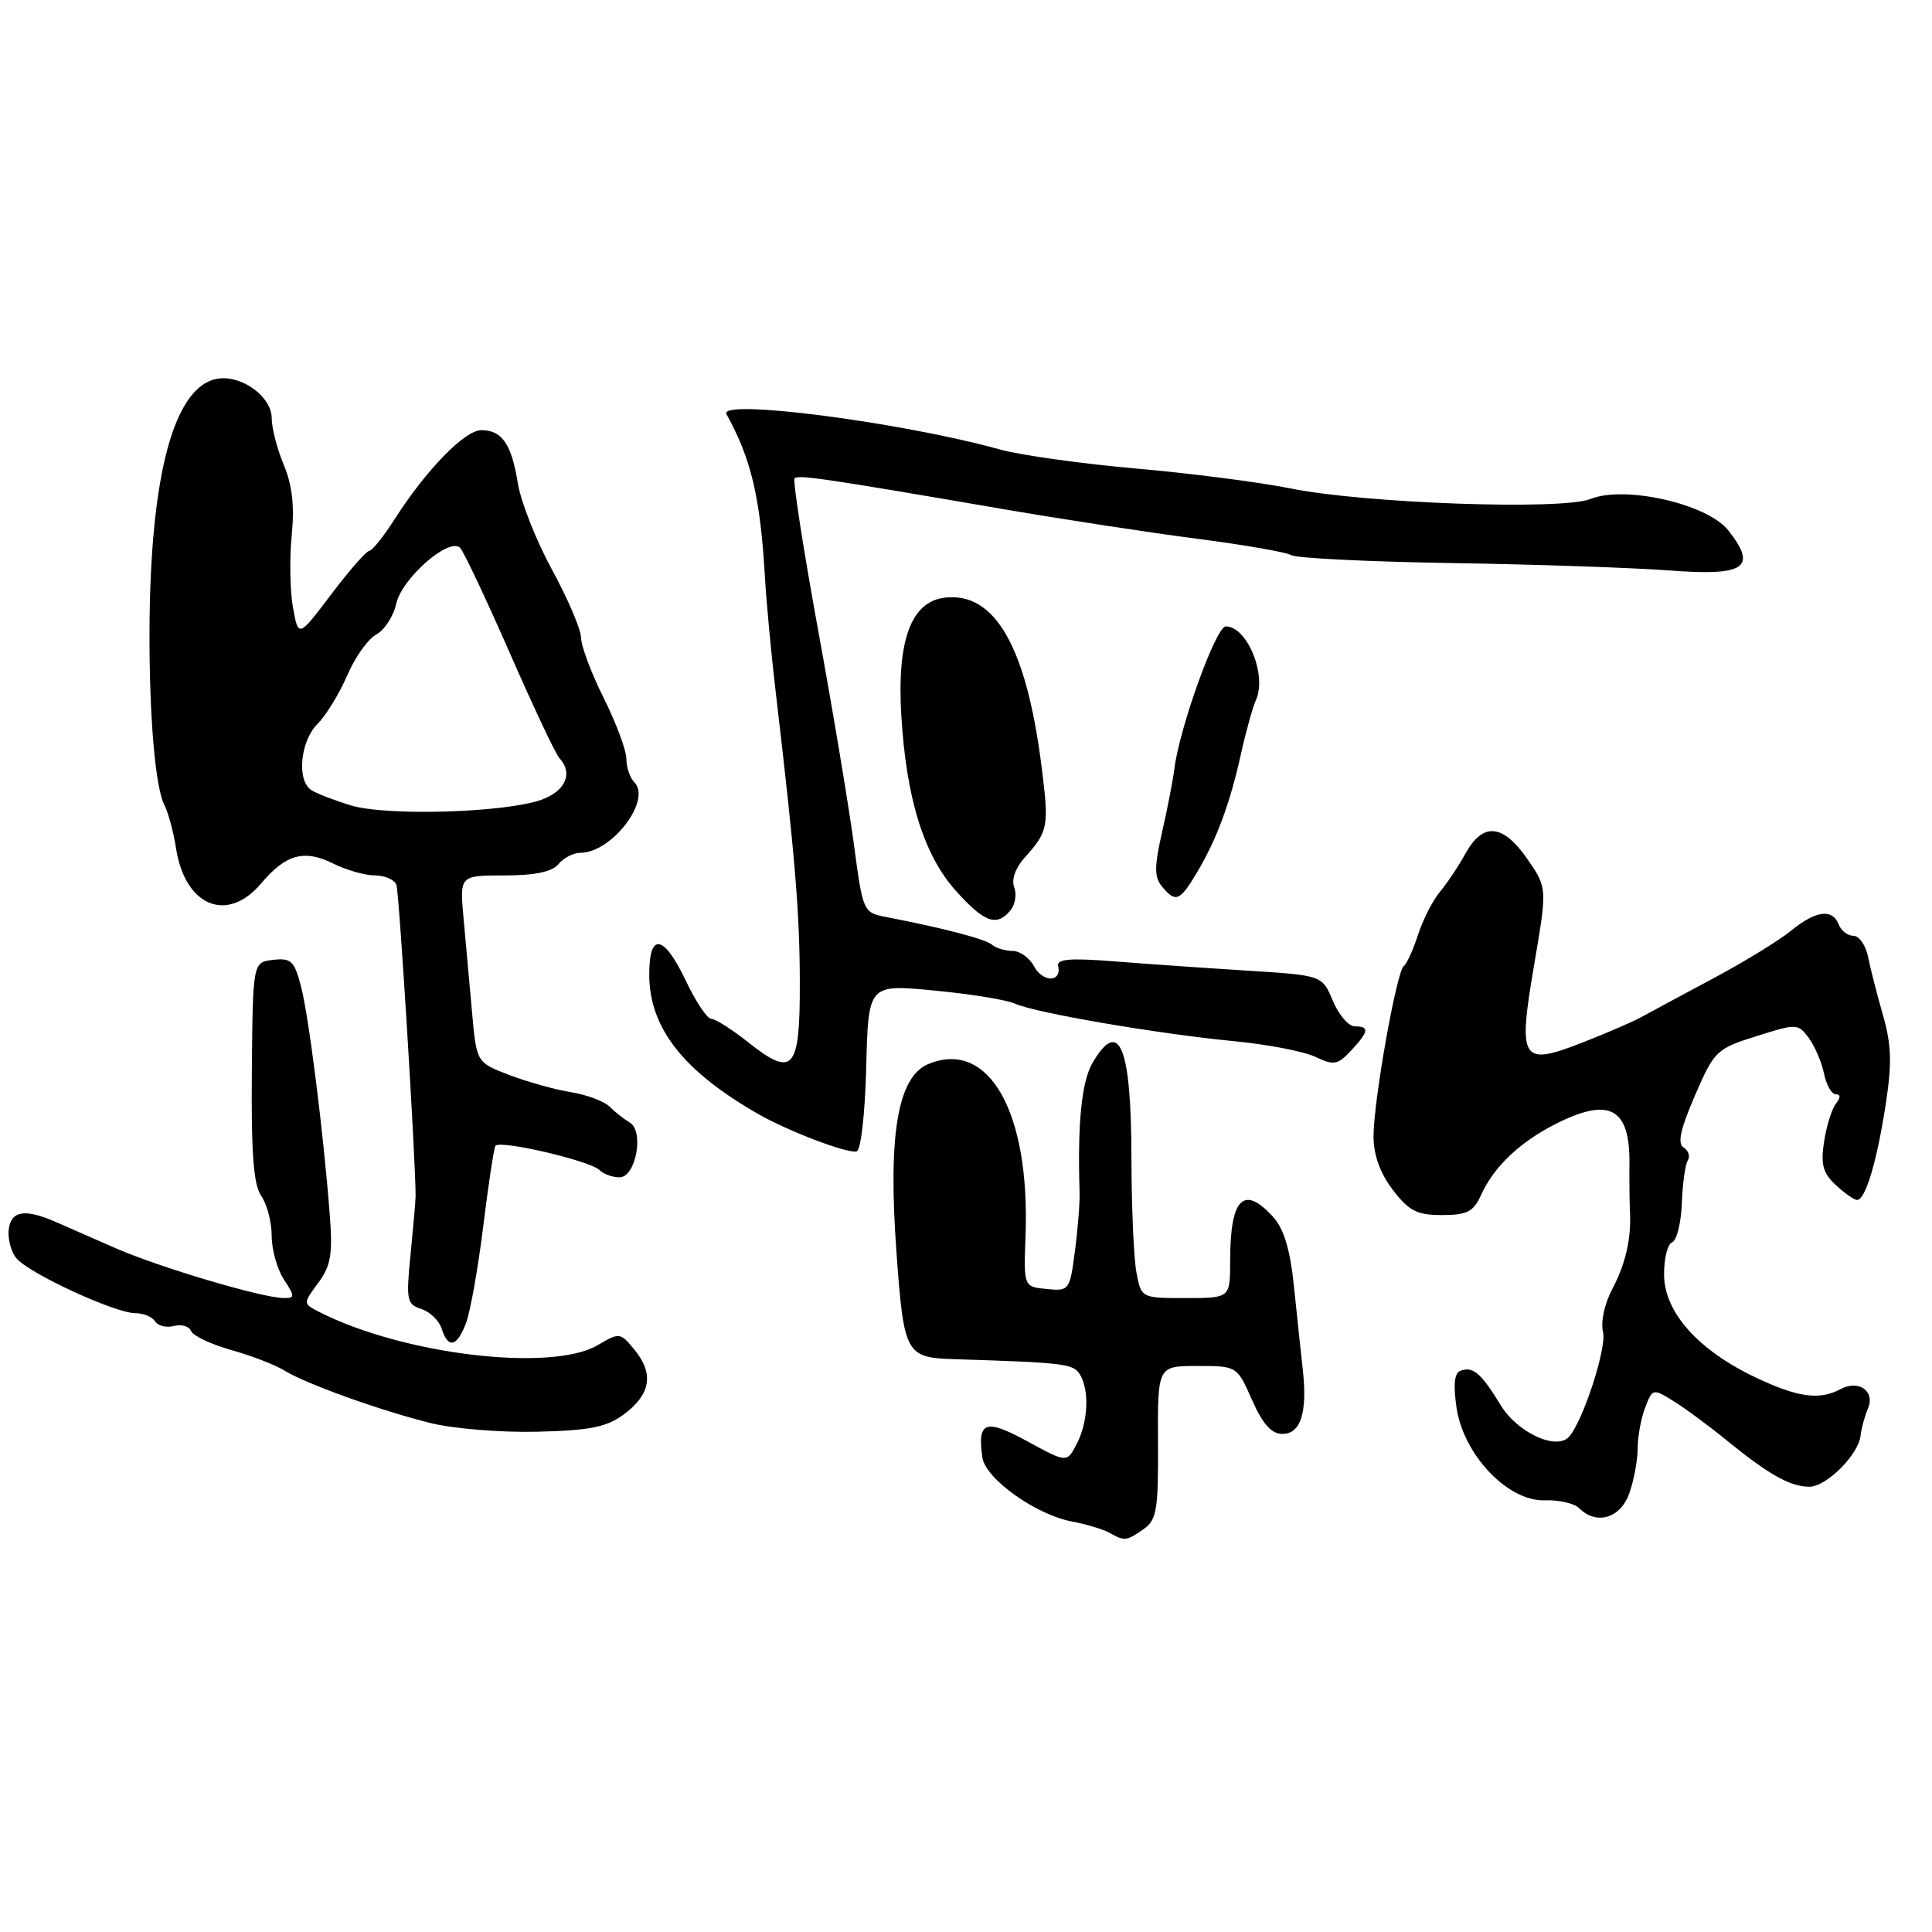 <?xml version="1.0" encoding="UTF-8" standalone="no"?>
<!DOCTYPE svg PUBLIC "-//W3C//DTD SVG 1.1//EN" "http://www.w3.org/Graphics/SVG/1.1/DTD/svg11.dtd" >
<svg xmlns="http://www.w3.org/2000/svg" xmlns:xlink="http://www.w3.org/1999/xlink" version="1.1" viewBox="0 0 256 256">
 <g >
 <path fill="currentColor"
d=" M 151.53 202.62 C 153.28 201.39 153.49 200.09 153.44 191.12 C 153.39 181.00 153.39 181.00 158.65 181.00 C 163.91 181.00 163.91 181.00 165.90 185.50 C 167.32 188.71 168.47 190.00 169.92 190.00 C 172.36 190.00 173.25 187.19 172.63 181.50 C 172.38 179.30 171.86 174.35 171.46 170.50 C 170.96 165.59 170.13 162.83 168.70 161.25 C 164.78 156.94 163.00 158.76 163.00 167.08 C 163.00 172.00 163.00 172.00 157.11 172.00 C 151.22 172.00 151.22 172.00 150.58 168.59 C 150.23 166.71 149.93 159.89 149.92 153.43 C 149.90 138.68 148.32 134.80 144.79 140.79 C 143.32 143.27 142.76 148.84 143.05 158.00 C 143.09 159.38 142.82 162.89 142.43 165.80 C 141.75 170.99 141.67 171.10 138.69 170.80 C 135.64 170.50 135.64 170.50 135.89 163.74 C 136.50 147.34 131.03 137.67 123.01 140.99 C 118.96 142.67 117.65 150.34 118.78 165.84 C 119.77 179.48 119.99 179.89 126.50 180.10 C 140.89 180.55 142.20 180.70 143.06 182.07 C 144.38 184.14 144.20 188.38 142.68 191.31 C 141.37 193.84 141.37 193.84 136.13 190.98 C 130.56 187.94 129.48 188.33 130.17 193.13 C 130.58 195.94 137.22 200.69 142.00 201.60 C 143.93 201.96 146.18 202.64 147.00 203.10 C 149.02 204.23 149.26 204.21 151.53 202.62 Z  M 215.90 197.85 C 216.51 196.12 217.00 193.45 217.00 191.92 C 217.00 190.38 217.44 187.96 217.99 186.53 C 218.96 183.98 219.02 183.96 221.74 185.65 C 223.26 186.58 226.53 189.00 229.00 191.02 C 234.43 195.43 237.25 197.00 239.76 197.00 C 242.00 197.00 246.25 192.76 246.53 190.26 C 246.63 189.29 247.08 187.67 247.51 186.65 C 248.49 184.33 246.30 182.77 243.87 184.07 C 241.09 185.56 238.23 185.17 232.67 182.54 C 225.06 178.94 220.57 173.93 220.50 168.99 C 220.47 166.82 220.95 164.85 221.56 164.62 C 222.17 164.38 222.75 162.07 222.85 159.48 C 222.94 156.89 223.30 154.32 223.64 153.77 C 223.98 153.22 223.73 152.45 223.09 152.05 C 222.24 151.53 222.66 149.62 224.58 145.18 C 227.16 139.23 227.44 138.96 232.73 137.30 C 238.07 135.61 238.25 135.62 239.67 137.53 C 240.47 138.62 241.38 140.74 241.69 142.25 C 242.00 143.76 242.70 145.00 243.25 145.00 C 243.90 145.00 243.91 145.43 243.26 146.25 C 242.72 146.94 242.02 149.20 241.70 151.27 C 241.23 154.29 241.54 155.43 243.25 157.02 C 244.42 158.11 245.69 159.00 246.07 159.00 C 247.17 159.00 248.67 154.04 249.84 146.50 C 250.71 140.90 250.64 138.50 249.50 134.50 C 248.71 131.75 247.82 128.26 247.52 126.75 C 247.21 125.24 246.34 124.00 245.59 124.00 C 244.83 124.00 243.95 123.32 243.64 122.50 C 242.82 120.36 240.59 120.65 237.33 123.32 C 235.77 124.60 231.12 127.45 227.00 129.65 C 222.88 131.86 218.60 134.15 217.50 134.76 C 216.40 135.37 212.91 136.88 209.74 138.12 C 201.55 141.33 201.10 140.62 203.29 127.80 C 205.02 117.64 205.02 117.64 202.38 113.82 C 199.15 109.16 196.51 108.92 194.20 113.07 C 193.27 114.76 191.73 117.06 190.79 118.18 C 189.86 119.29 188.55 121.85 187.90 123.85 C 187.25 125.86 186.40 127.72 186.01 128.00 C 185.06 128.68 182.00 145.88 182.00 150.55 C 182.00 153.04 182.86 155.44 184.55 157.66 C 186.69 160.46 187.74 161.00 191.07 161.00 C 194.42 161.00 195.24 160.57 196.27 158.30 C 197.94 154.62 201.34 151.38 206.01 148.99 C 213.20 145.33 215.95 146.73 215.91 154.06 C 215.89 156.50 215.92 159.40 215.98 160.50 C 216.16 164.18 215.40 167.47 213.61 170.86 C 212.60 172.77 212.08 175.20 212.41 176.50 C 212.92 178.55 209.82 188.16 207.93 190.35 C 206.30 192.25 201.07 189.85 198.84 186.18 C 196.27 181.95 195.16 181.00 193.51 181.64 C 192.70 181.95 192.55 183.51 193.01 186.60 C 193.96 192.83 199.85 198.98 204.70 198.80 C 206.56 198.73 208.60 199.20 209.24 199.84 C 211.54 202.14 214.74 201.18 215.90 197.85 Z  M 82.68 187.40 C 86.20 184.78 86.67 182.04 84.13 178.92 C 82.19 176.54 82.10 176.53 79.18 178.25 C 73.05 181.84 53.39 179.49 42.32 173.85 C 40.14 172.73 40.14 172.73 42.16 170.00 C 43.85 167.71 44.10 166.21 43.69 160.88 C 42.85 149.97 40.92 134.68 39.88 130.69 C 39.01 127.33 38.57 126.91 36.19 127.19 C 33.50 127.50 33.50 127.50 33.37 142.00 C 33.28 152.85 33.59 157.00 34.62 158.47 C 35.38 159.56 36.00 161.94 36.00 163.76 C 36.00 165.58 36.73 168.18 37.62 169.54 C 39.09 171.79 39.09 172.00 37.63 172.00 C 34.80 172.00 21.13 167.94 15.22 165.35 C 12.07 163.97 8.60 162.44 7.50 161.96 C 3.38 160.15 1.51 160.40 1.17 162.81 C 0.99 164.07 1.44 165.84 2.17 166.72 C 3.81 168.72 15.24 174.00 17.92 174.00 C 19.00 174.00 20.18 174.49 20.55 175.09 C 20.92 175.69 22.05 175.96 23.05 175.70 C 24.05 175.44 25.07 175.73 25.31 176.36 C 25.55 176.99 27.94 178.12 30.62 178.88 C 33.31 179.63 36.46 180.85 37.64 181.58 C 40.51 183.35 50.22 186.85 57.00 188.55 C 60.04 189.31 66.38 189.83 71.18 189.71 C 78.22 189.54 80.39 189.10 82.68 187.40 Z  M 61.77 175.25 C 62.33 173.74 63.35 168.00 64.03 162.50 C 64.71 157.00 65.43 152.20 65.64 151.84 C 66.12 150.99 78.19 153.79 79.45 155.05 C 79.97 155.57 81.16 156.00 82.09 156.00 C 84.26 156.00 85.39 149.87 83.43 148.73 C 82.70 148.30 81.51 147.37 80.79 146.65 C 80.07 145.93 77.76 145.06 75.65 144.72 C 73.54 144.38 69.87 143.35 67.48 142.44 C 63.14 140.78 63.14 140.78 62.55 134.14 C 62.22 130.49 61.72 124.91 61.43 121.75 C 60.90 116.00 60.90 116.00 66.83 116.00 C 70.88 116.00 73.15 115.52 74.00 114.50 C 74.68 113.67 75.99 113.00 76.90 113.00 C 81.07 113.00 86.40 106.00 84.04 103.64 C 83.47 103.07 83.00 101.68 83.00 100.55 C 82.99 99.42 81.65 95.80 80.00 92.50 C 78.35 89.20 77.00 85.60 76.99 84.50 C 76.98 83.40 75.25 79.35 73.15 75.50 C 71.05 71.64 69.01 66.49 68.62 64.05 C 67.79 58.85 66.52 57.00 63.78 57.00 C 61.59 57.00 56.50 62.22 52.32 68.75 C 50.83 71.09 49.29 73.00 48.92 73.00 C 48.55 73.00 46.28 75.59 43.89 78.75 C 39.54 84.50 39.54 84.50 38.82 80.50 C 38.42 78.30 38.35 74.01 38.65 70.97 C 39.04 67.08 38.73 64.29 37.60 61.60 C 36.72 59.48 36.00 56.70 36.00 55.40 C 36.00 52.59 32.08 49.70 28.91 50.17 C 23.10 51.03 19.90 62.77 19.81 83.50 C 19.77 94.87 20.57 104.31 21.78 106.67 C 22.30 107.68 22.99 110.24 23.32 112.37 C 24.50 120.08 30.11 122.40 34.61 117.05 C 37.86 113.19 40.32 112.51 44.16 114.43 C 45.89 115.29 48.38 116.00 49.69 116.00 C 50.99 116.00 52.27 116.56 52.53 117.25 C 52.89 118.21 55.07 153.54 55.07 158.50 C 55.07 159.05 54.77 162.49 54.41 166.14 C 53.79 172.29 53.90 172.83 55.82 173.44 C 56.96 173.81 58.18 174.98 58.52 176.05 C 59.38 178.77 60.58 178.48 61.77 175.25 Z  M 114.78 141.37 C 115.06 130.41 115.06 130.41 123.78 131.25 C 128.58 131.70 133.40 132.49 134.50 132.99 C 137.17 134.21 153.57 137.01 163.50 137.96 C 167.90 138.38 172.75 139.31 174.27 140.03 C 176.75 141.20 177.24 141.12 179.02 139.21 C 181.39 136.67 181.49 136.00 179.51 136.00 C 178.70 136.00 177.39 134.48 176.61 132.62 C 175.20 129.24 175.20 129.24 165.35 128.62 C 159.93 128.28 152.00 127.73 147.71 127.39 C 141.79 126.92 139.99 127.07 140.21 128.01 C 140.71 130.17 138.18 130.21 137.03 128.06 C 136.43 126.93 135.14 126.00 134.16 126.00 C 133.19 126.00 131.97 125.63 131.45 125.18 C 130.58 124.43 125.08 122.99 117.42 121.51 C 114.38 120.92 114.34 120.84 113.14 111.83 C 112.47 106.84 110.33 94.00 108.37 83.30 C 106.42 72.60 105.03 63.64 105.29 63.38 C 105.78 62.88 109.29 63.40 133.00 67.47 C 140.97 68.84 152.55 70.61 158.72 71.40 C 164.89 72.20 170.46 73.17 171.10 73.56 C 171.74 73.96 181.32 74.43 192.38 74.61 C 203.45 74.78 216.43 75.23 221.23 75.59 C 231.26 76.35 232.90 75.23 229.01 70.28 C 226.25 66.77 215.28 64.28 210.74 66.12 C 207.04 67.63 180.83 66.71 171.00 64.72 C 166.88 63.89 157.65 62.70 150.50 62.08 C 143.35 61.45 135.25 60.32 132.50 59.56 C 119.41 55.93 95.11 52.79 96.26 54.88 C 99.55 60.81 100.75 65.93 101.36 76.50 C 101.55 79.80 102.20 86.78 102.82 92.00 C 105.36 113.60 105.97 120.98 105.98 130.28 C 106.00 141.82 105.11 142.84 99.13 138.10 C 96.97 136.39 94.78 135.00 94.24 135.00 C 93.71 135.00 92.21 132.75 90.90 130.00 C 87.94 123.76 85.99 123.46 86.03 129.25 C 86.08 136.25 90.58 141.96 100.50 147.63 C 104.49 149.91 112.25 152.86 113.50 152.57 C 114.07 152.44 114.62 147.63 114.78 141.37 Z  M 133.89 120.63 C 134.52 119.87 134.74 118.50 134.39 117.58 C 134.00 116.57 134.54 115.02 135.72 113.70 C 138.92 110.14 139.03 109.59 138.00 101.47 C 135.99 85.68 131.83 78.42 125.21 79.19 C 120.75 79.70 118.85 84.78 119.42 94.66 C 120.06 105.76 122.42 113.36 126.72 118.11 C 130.47 122.26 132.07 122.82 133.89 120.63 Z  M 158.52 115.75 C 161.17 111.34 162.96 106.56 164.41 100.00 C 165.08 96.97 165.99 93.71 166.42 92.75 C 167.91 89.46 165.25 83.00 162.42 83.00 C 161.12 83.00 156.27 96.47 155.60 101.93 C 155.43 103.34 154.71 107.07 153.99 110.22 C 152.94 114.85 152.94 116.22 153.97 117.47 C 155.77 119.63 156.31 119.43 158.52 115.75 Z  M 46.50 106.72 C 44.30 106.05 41.93 105.14 41.25 104.69 C 39.29 103.42 39.78 98.22 42.06 95.94 C 43.20 94.80 44.97 91.91 46.00 89.51 C 47.03 87.11 48.76 84.66 49.85 84.08 C 50.94 83.49 52.14 81.66 52.50 80.00 C 53.24 76.63 59.54 71.12 60.97 72.60 C 61.45 73.09 64.40 79.35 67.54 86.50 C 70.67 93.65 73.63 99.93 74.12 100.45 C 75.97 102.44 74.95 104.82 71.75 105.97 C 66.95 107.69 51.22 108.16 46.50 106.72 Z "/>
</g>
</svg>